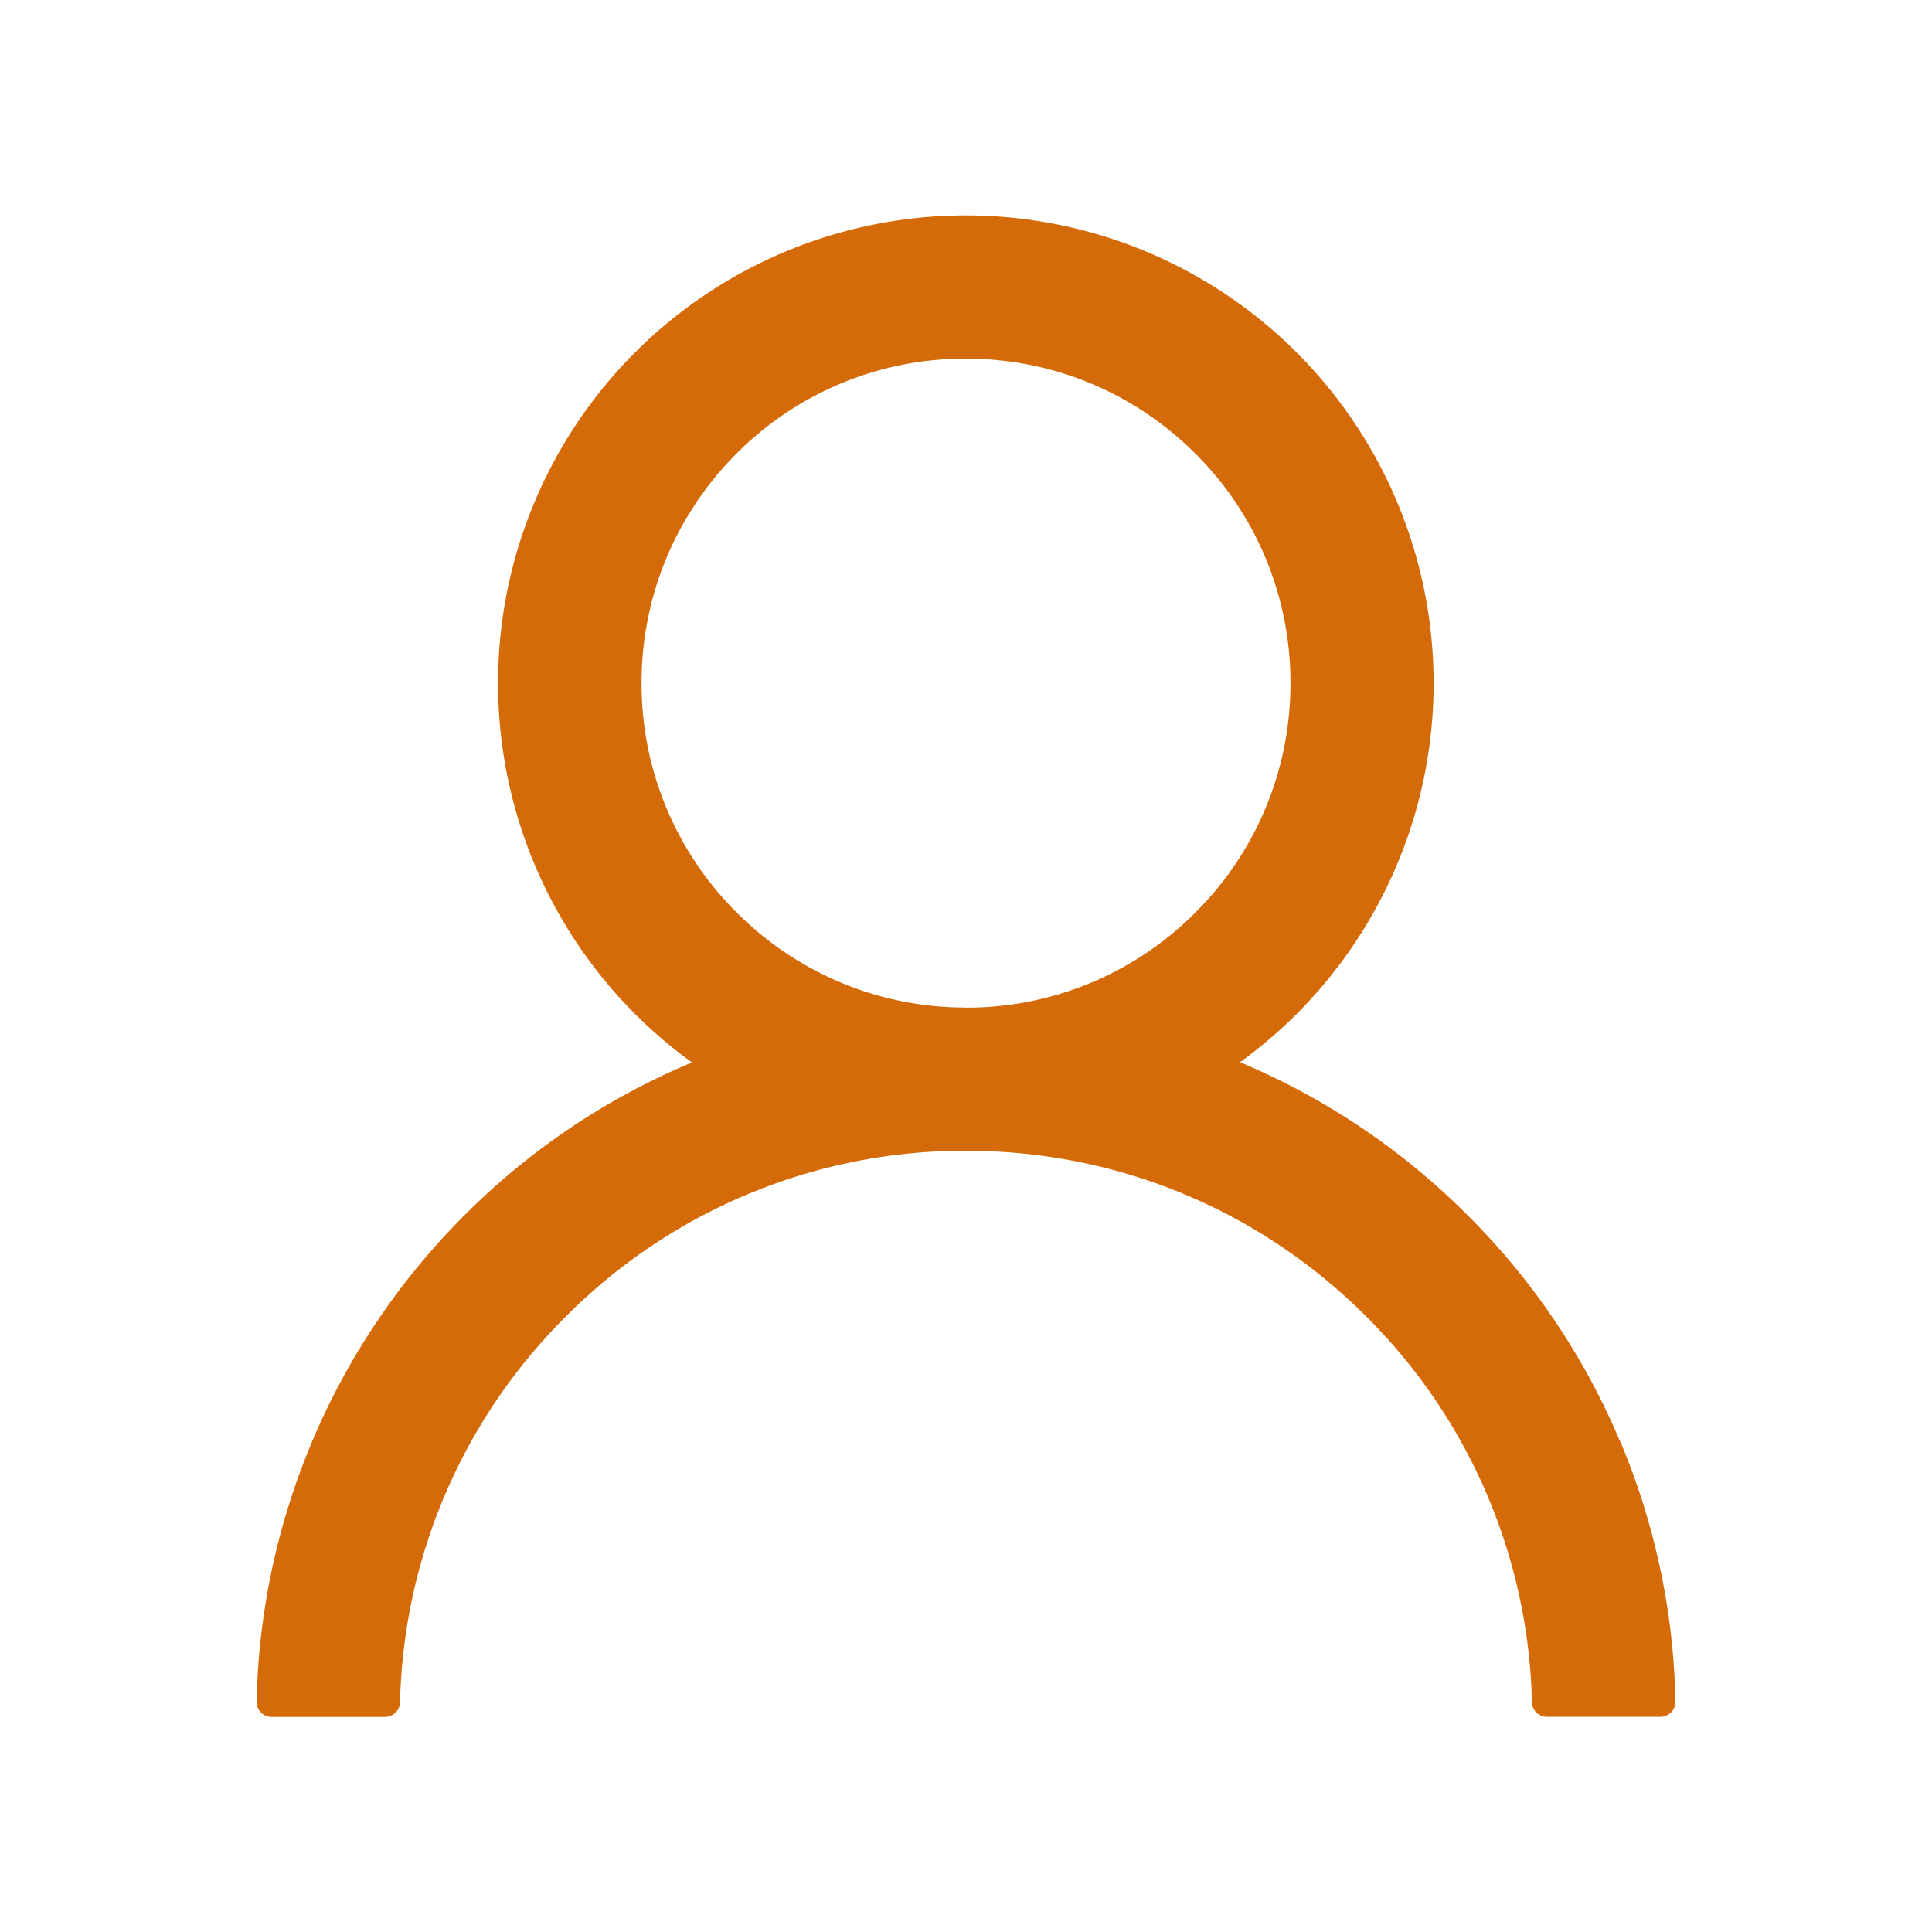<svg width="16" height="16" viewBox="0 0 16 16" fill="none" xmlns="http://www.w3.org/2000/svg">
    <path d="M13.414 11.931a5.843 5.843 0 0 0-1.26-1.867 5.868 5.868 0 0 0-1.867-1.26l-.018-.007a3.874 3.874 0 1 0-4.538.002l-.018.007c-.7.296-1.329.719-1.868 1.26a5.87 5.87 0 0 0-1.72 4.025.125.125 0 0 0 .125.128h.938a.125.125 0 0 0 .125-.122 4.658 4.658 0 0 1 1.371-3.192A4.657 4.657 0 0 1 8 9.53c1.253 0 2.43.488 3.316 1.374a4.658 4.658 0 0 1 1.371 3.192.124.124 0 0 0 .126.122h.937a.125.125 0 0 0 .125-.128 5.823 5.823 0 0 0-.46-2.16zM8 8.344a2.67 2.67 0 0 1-1.9-.788 2.67 2.67 0 0 1-.787-1.9c0-.717.28-1.392.787-1.9A2.67 2.67 0 0 1 8 2.97c.717 0 1.392.28 1.9.787a2.67 2.67 0 0 1 .787 1.9 2.67 2.67 0 0 1-.787 1.9 2.67 2.67 0 0 1-1.9.788z" fill="#D46B08"/>
</svg>
